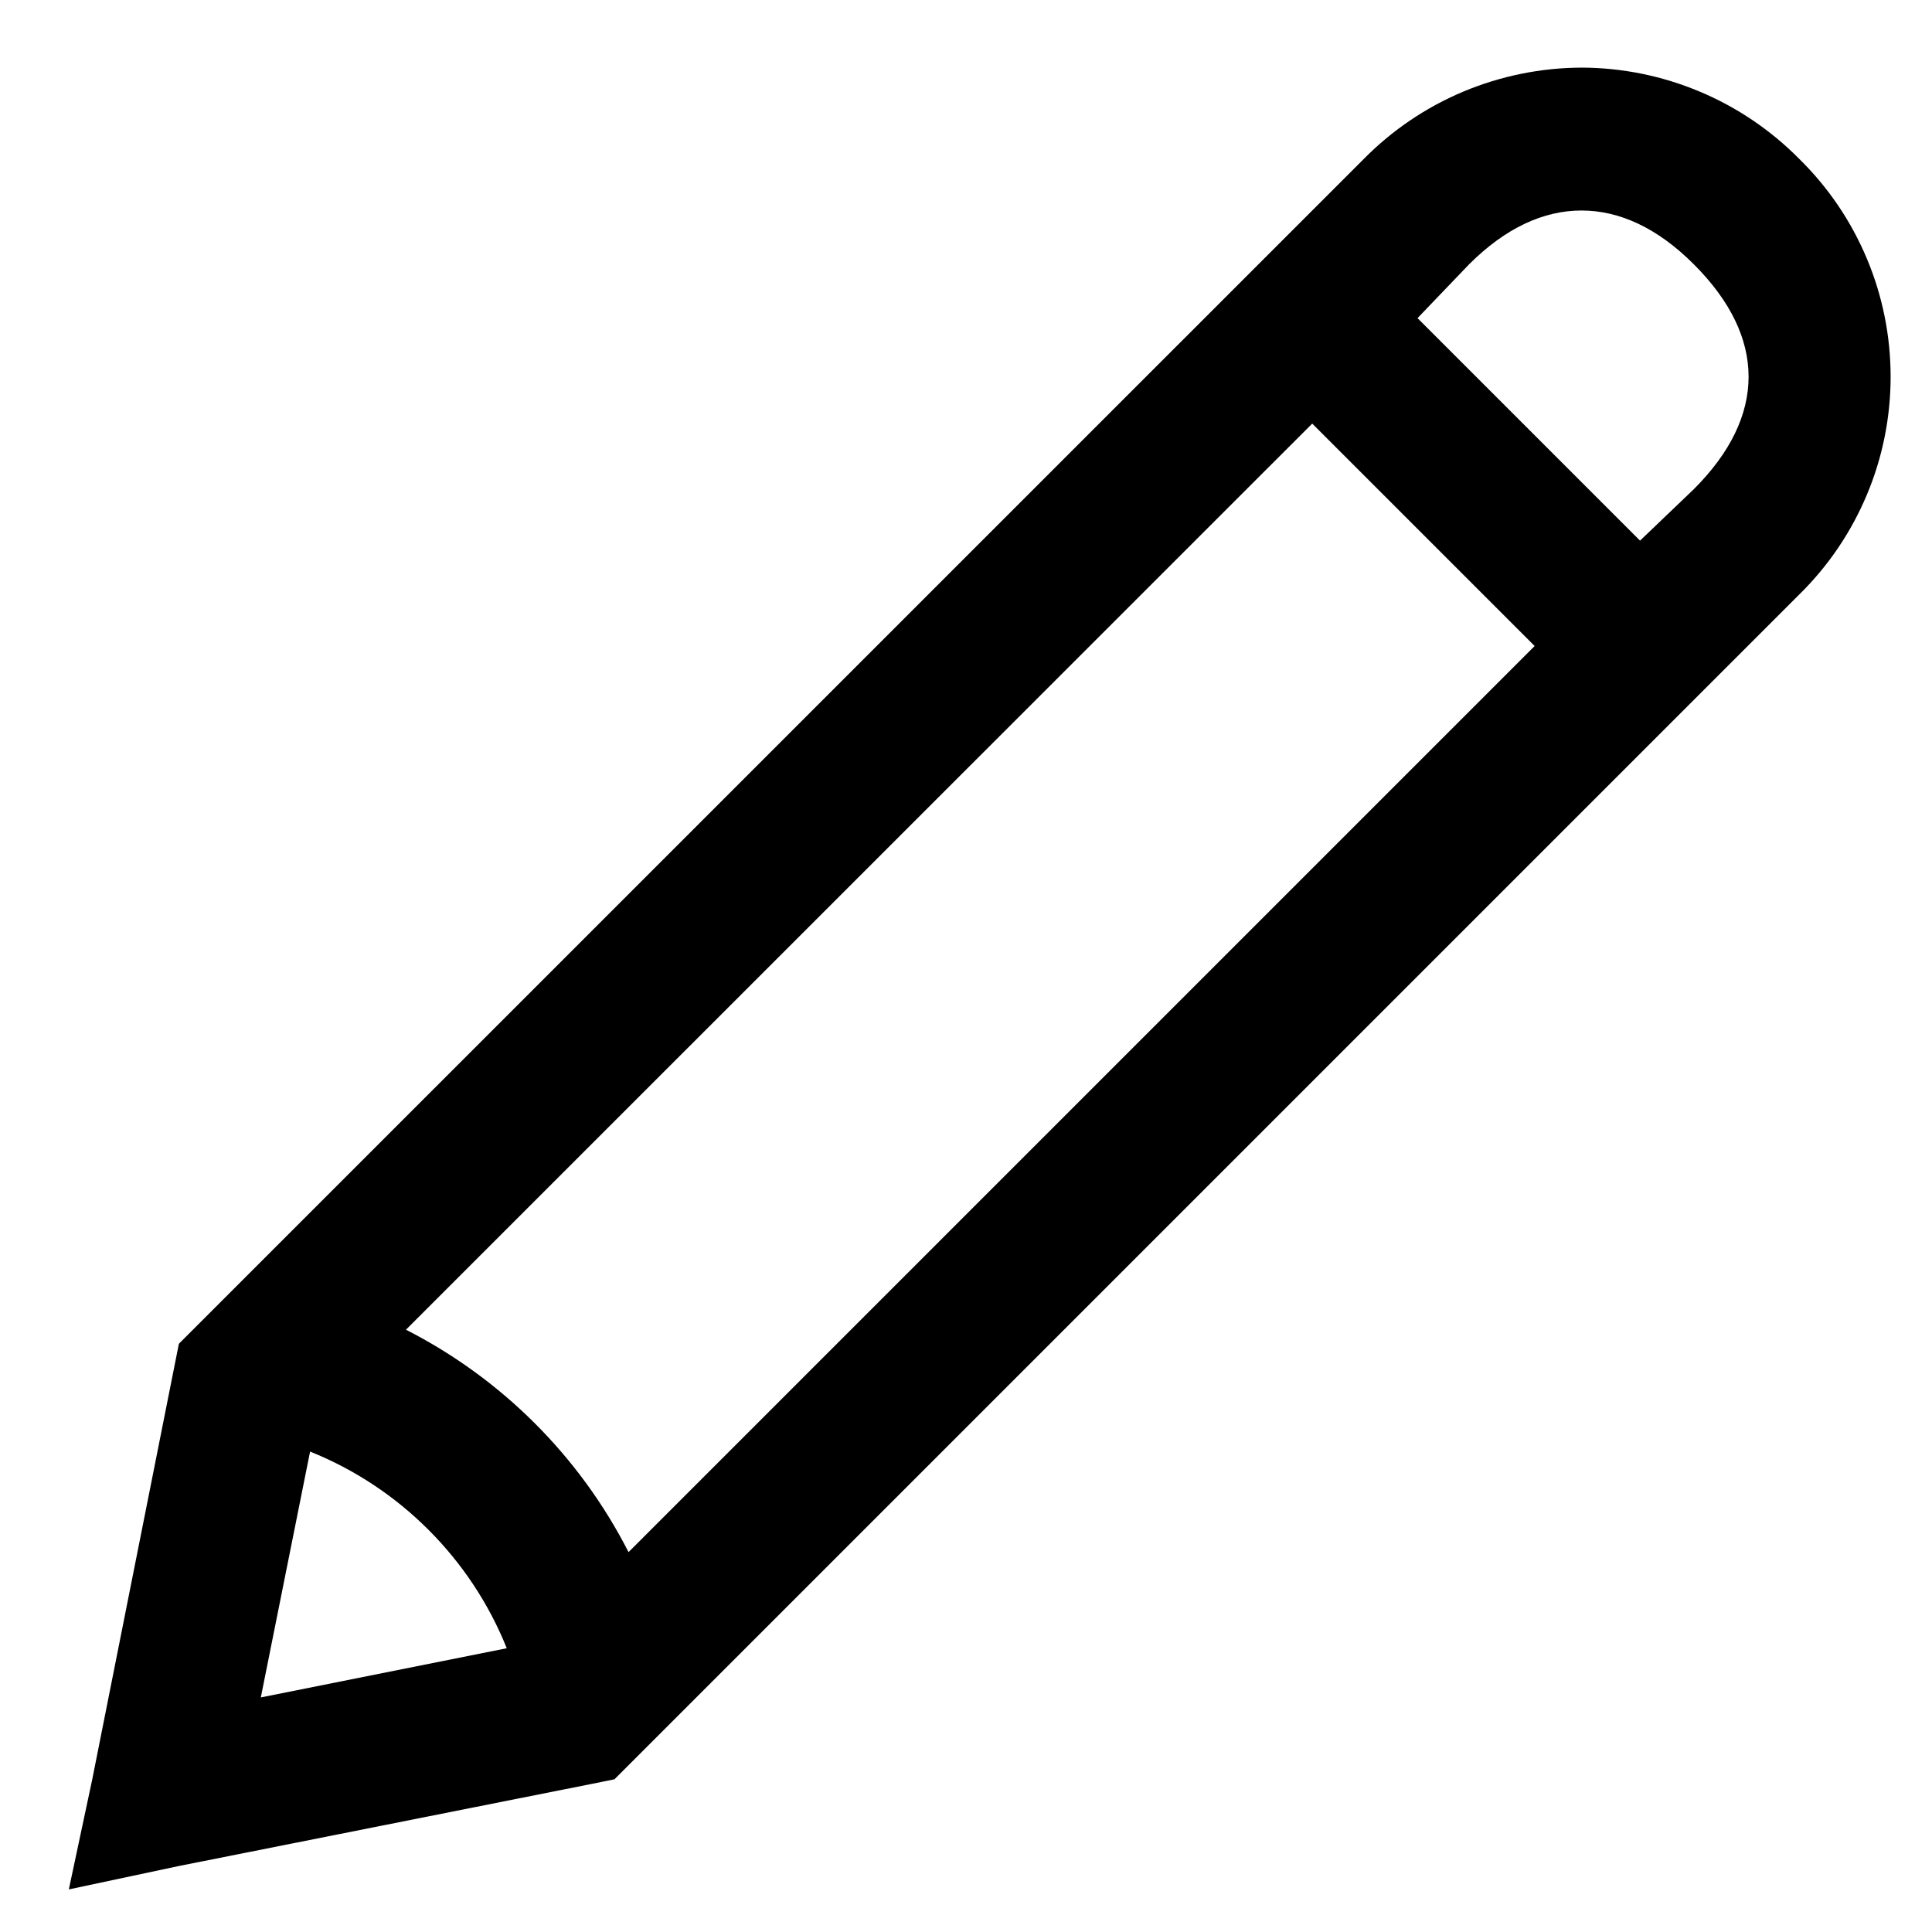 <svg width="24" height="24" viewBox="0 0 24 24" fill="none" xmlns="http://www.w3.org/2000/svg">
<path d="M19.646 0.84C19.142 0.842 18.644 0.943 18.18 1.137C17.715 1.332 17.294 1.617 16.941 1.975L2.222 16.693L2.164 16.985L1.146 22.104L0.855 23.471L2.223 23.18L7.342 22.162L7.633 22.103L22.351 7.385C22.711 7.032 22.996 6.611 23.191 6.146C23.386 5.682 23.486 5.183 23.486 4.68C23.486 4.176 23.386 3.677 23.191 3.213C22.996 2.748 22.711 2.327 22.351 1.974C21.997 1.616 21.576 1.331 21.112 1.137C20.647 0.942 20.149 0.841 19.646 0.84ZM19.646 2.615C20.115 2.615 20.588 2.829 21.042 3.284C21.948 4.189 21.948 5.171 21.042 6.076L20.373 6.716L17.609 3.952L18.249 3.284C18.704 2.829 19.177 2.615 19.646 2.615ZM16.301 5.262L19.064 8.025L7.808 19.281C7.201 18.092 6.233 17.125 5.043 16.518L16.301 5.262ZM3.852 18.032C4.403 18.253 4.903 18.584 5.323 19.004C5.743 19.424 6.074 19.924 6.295 20.475L3.24 21.086L3.852 18.032Z" fill="black"/>
</svg>
